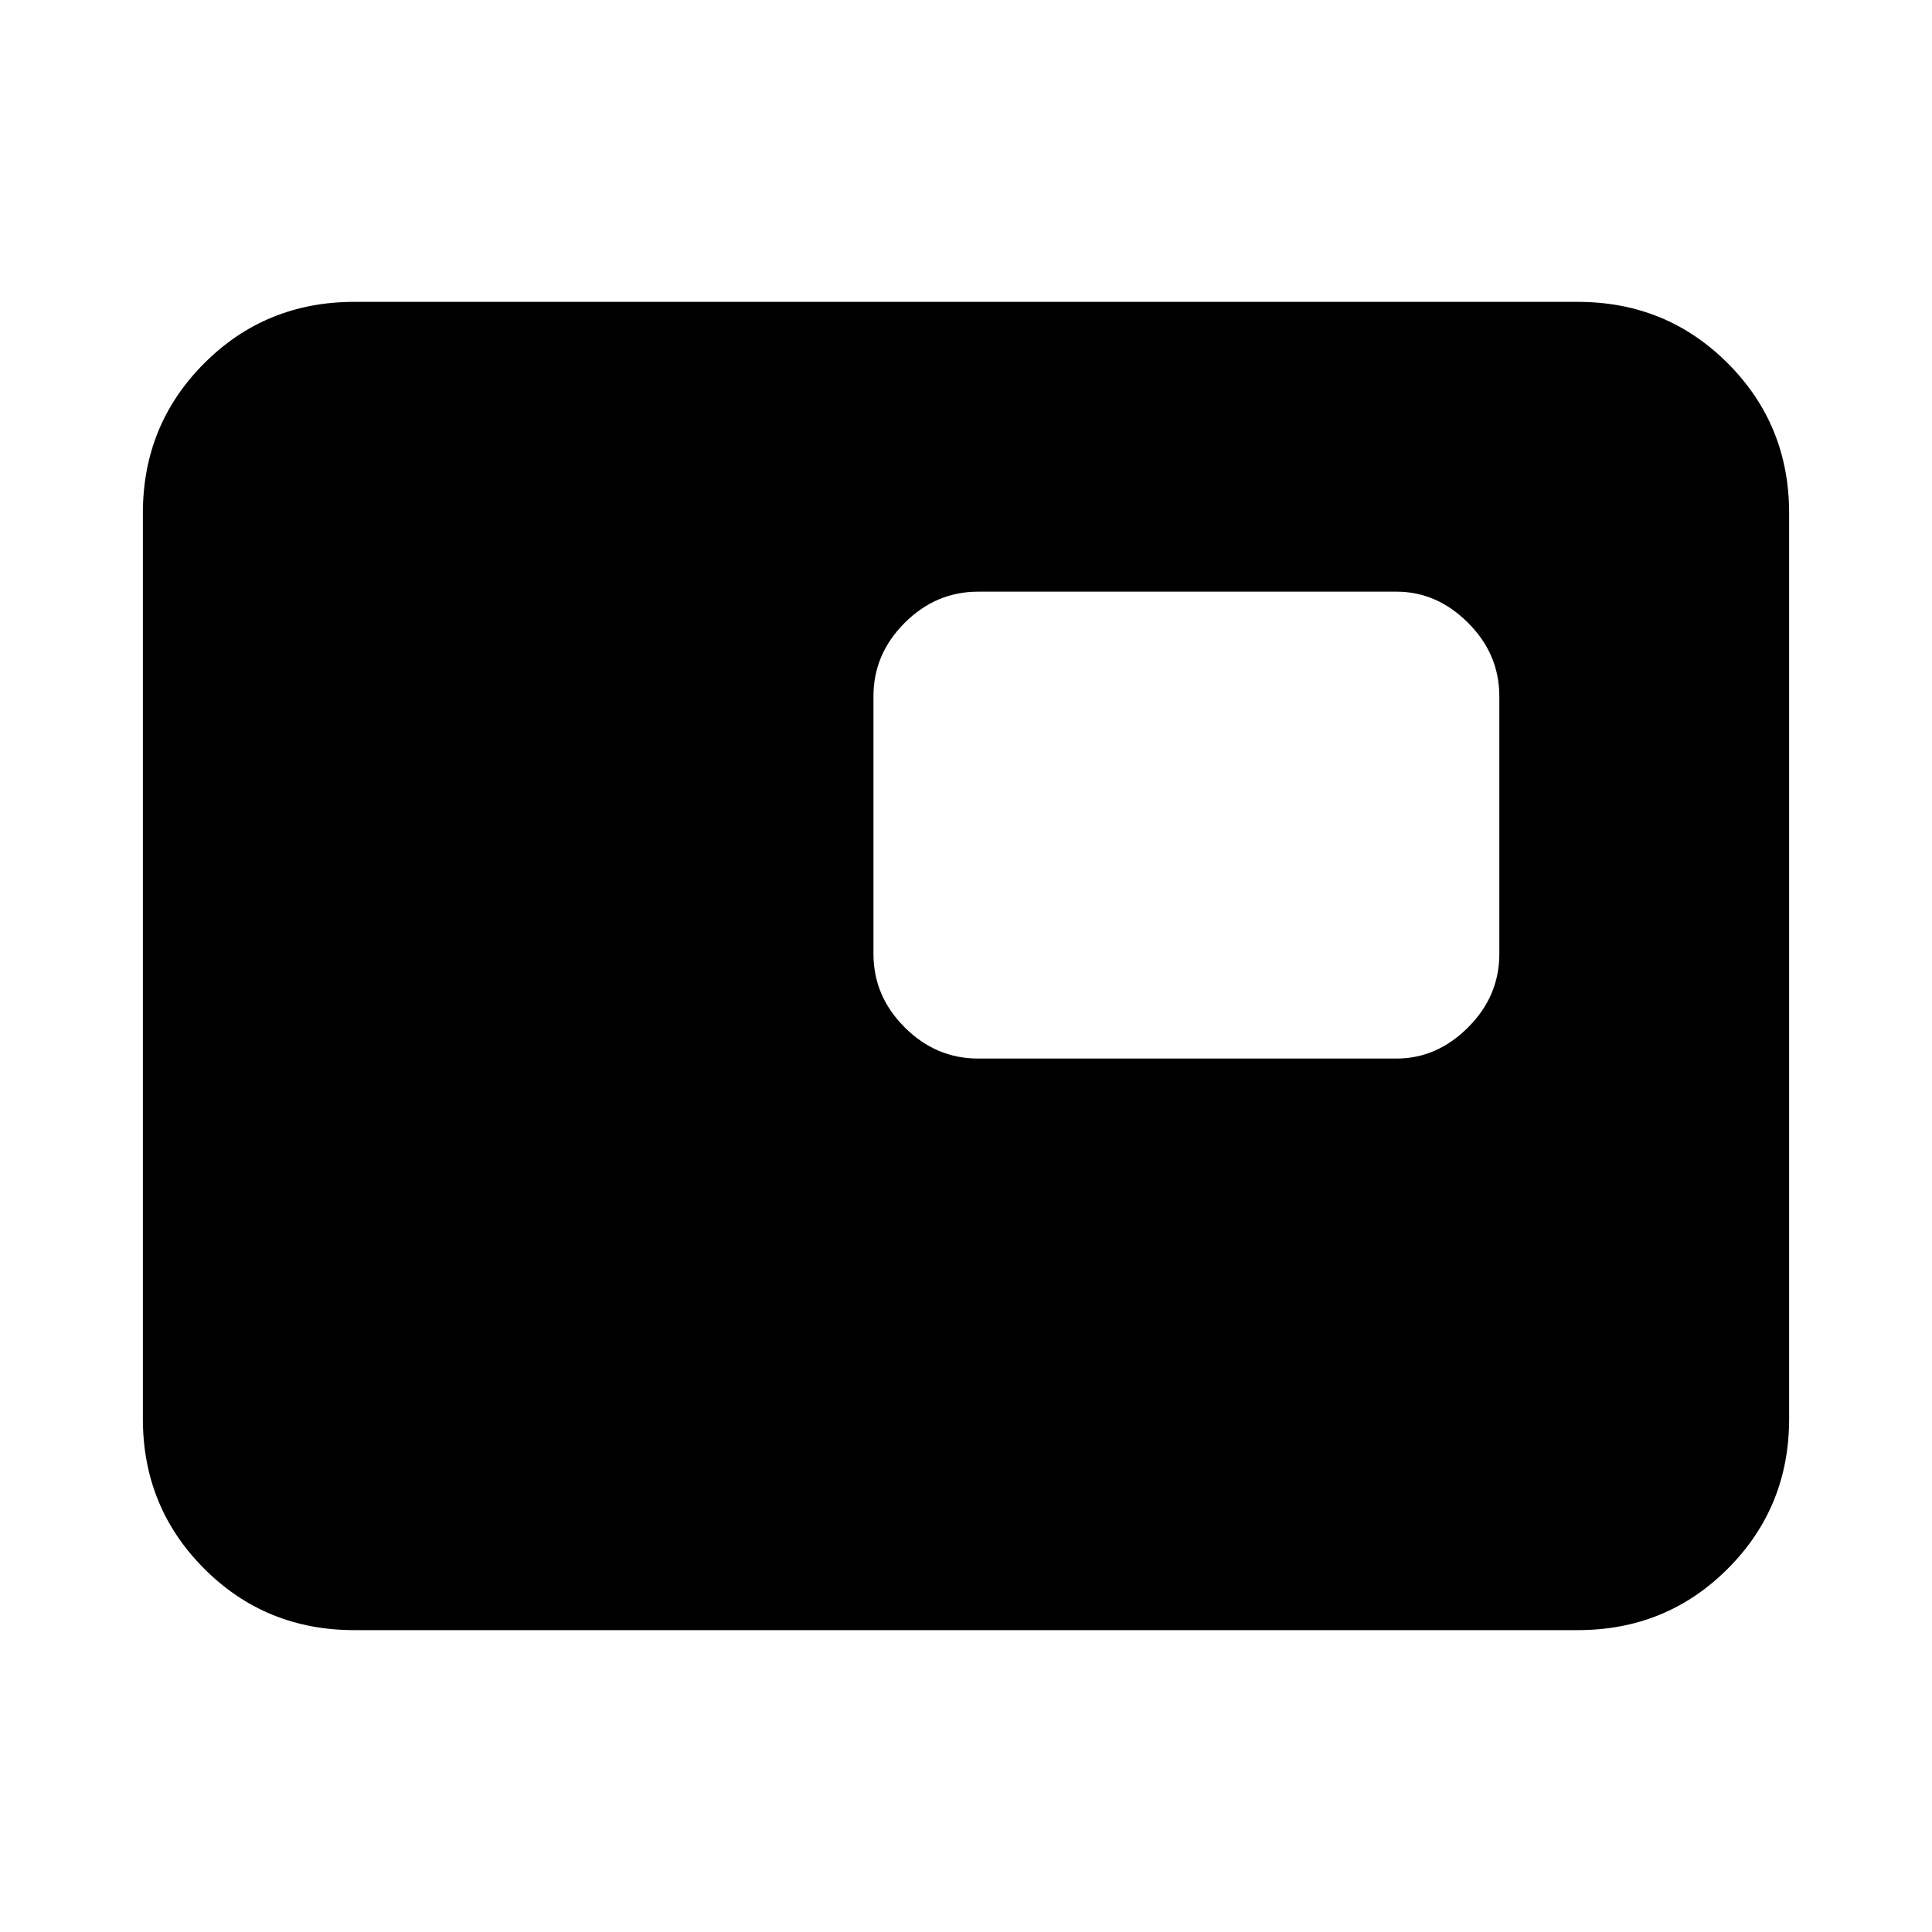 <svg xmlns="http://www.w3.org/2000/svg" height="20" width="20"><path d="M10.125 10.958h4.333q.417 0 .74-.323t.323-.76V7.208q0-.437-.323-.76t-.74-.323h-4.333q-.437 0-.76.323t-.323.76v2.667q0 .437.323.76t.76.323Zm-6.458 5.917q-.917 0-1.552-.635-.636-.636-.636-1.552V5.312q0-.916.636-1.552.635-.635 1.552-.635h12.666q.917 0 1.552.635.636.636.636 1.552v9.376q0 .916-.636 1.552-.635.635-1.552.635Zm8.625-8.354Z"/></svg>